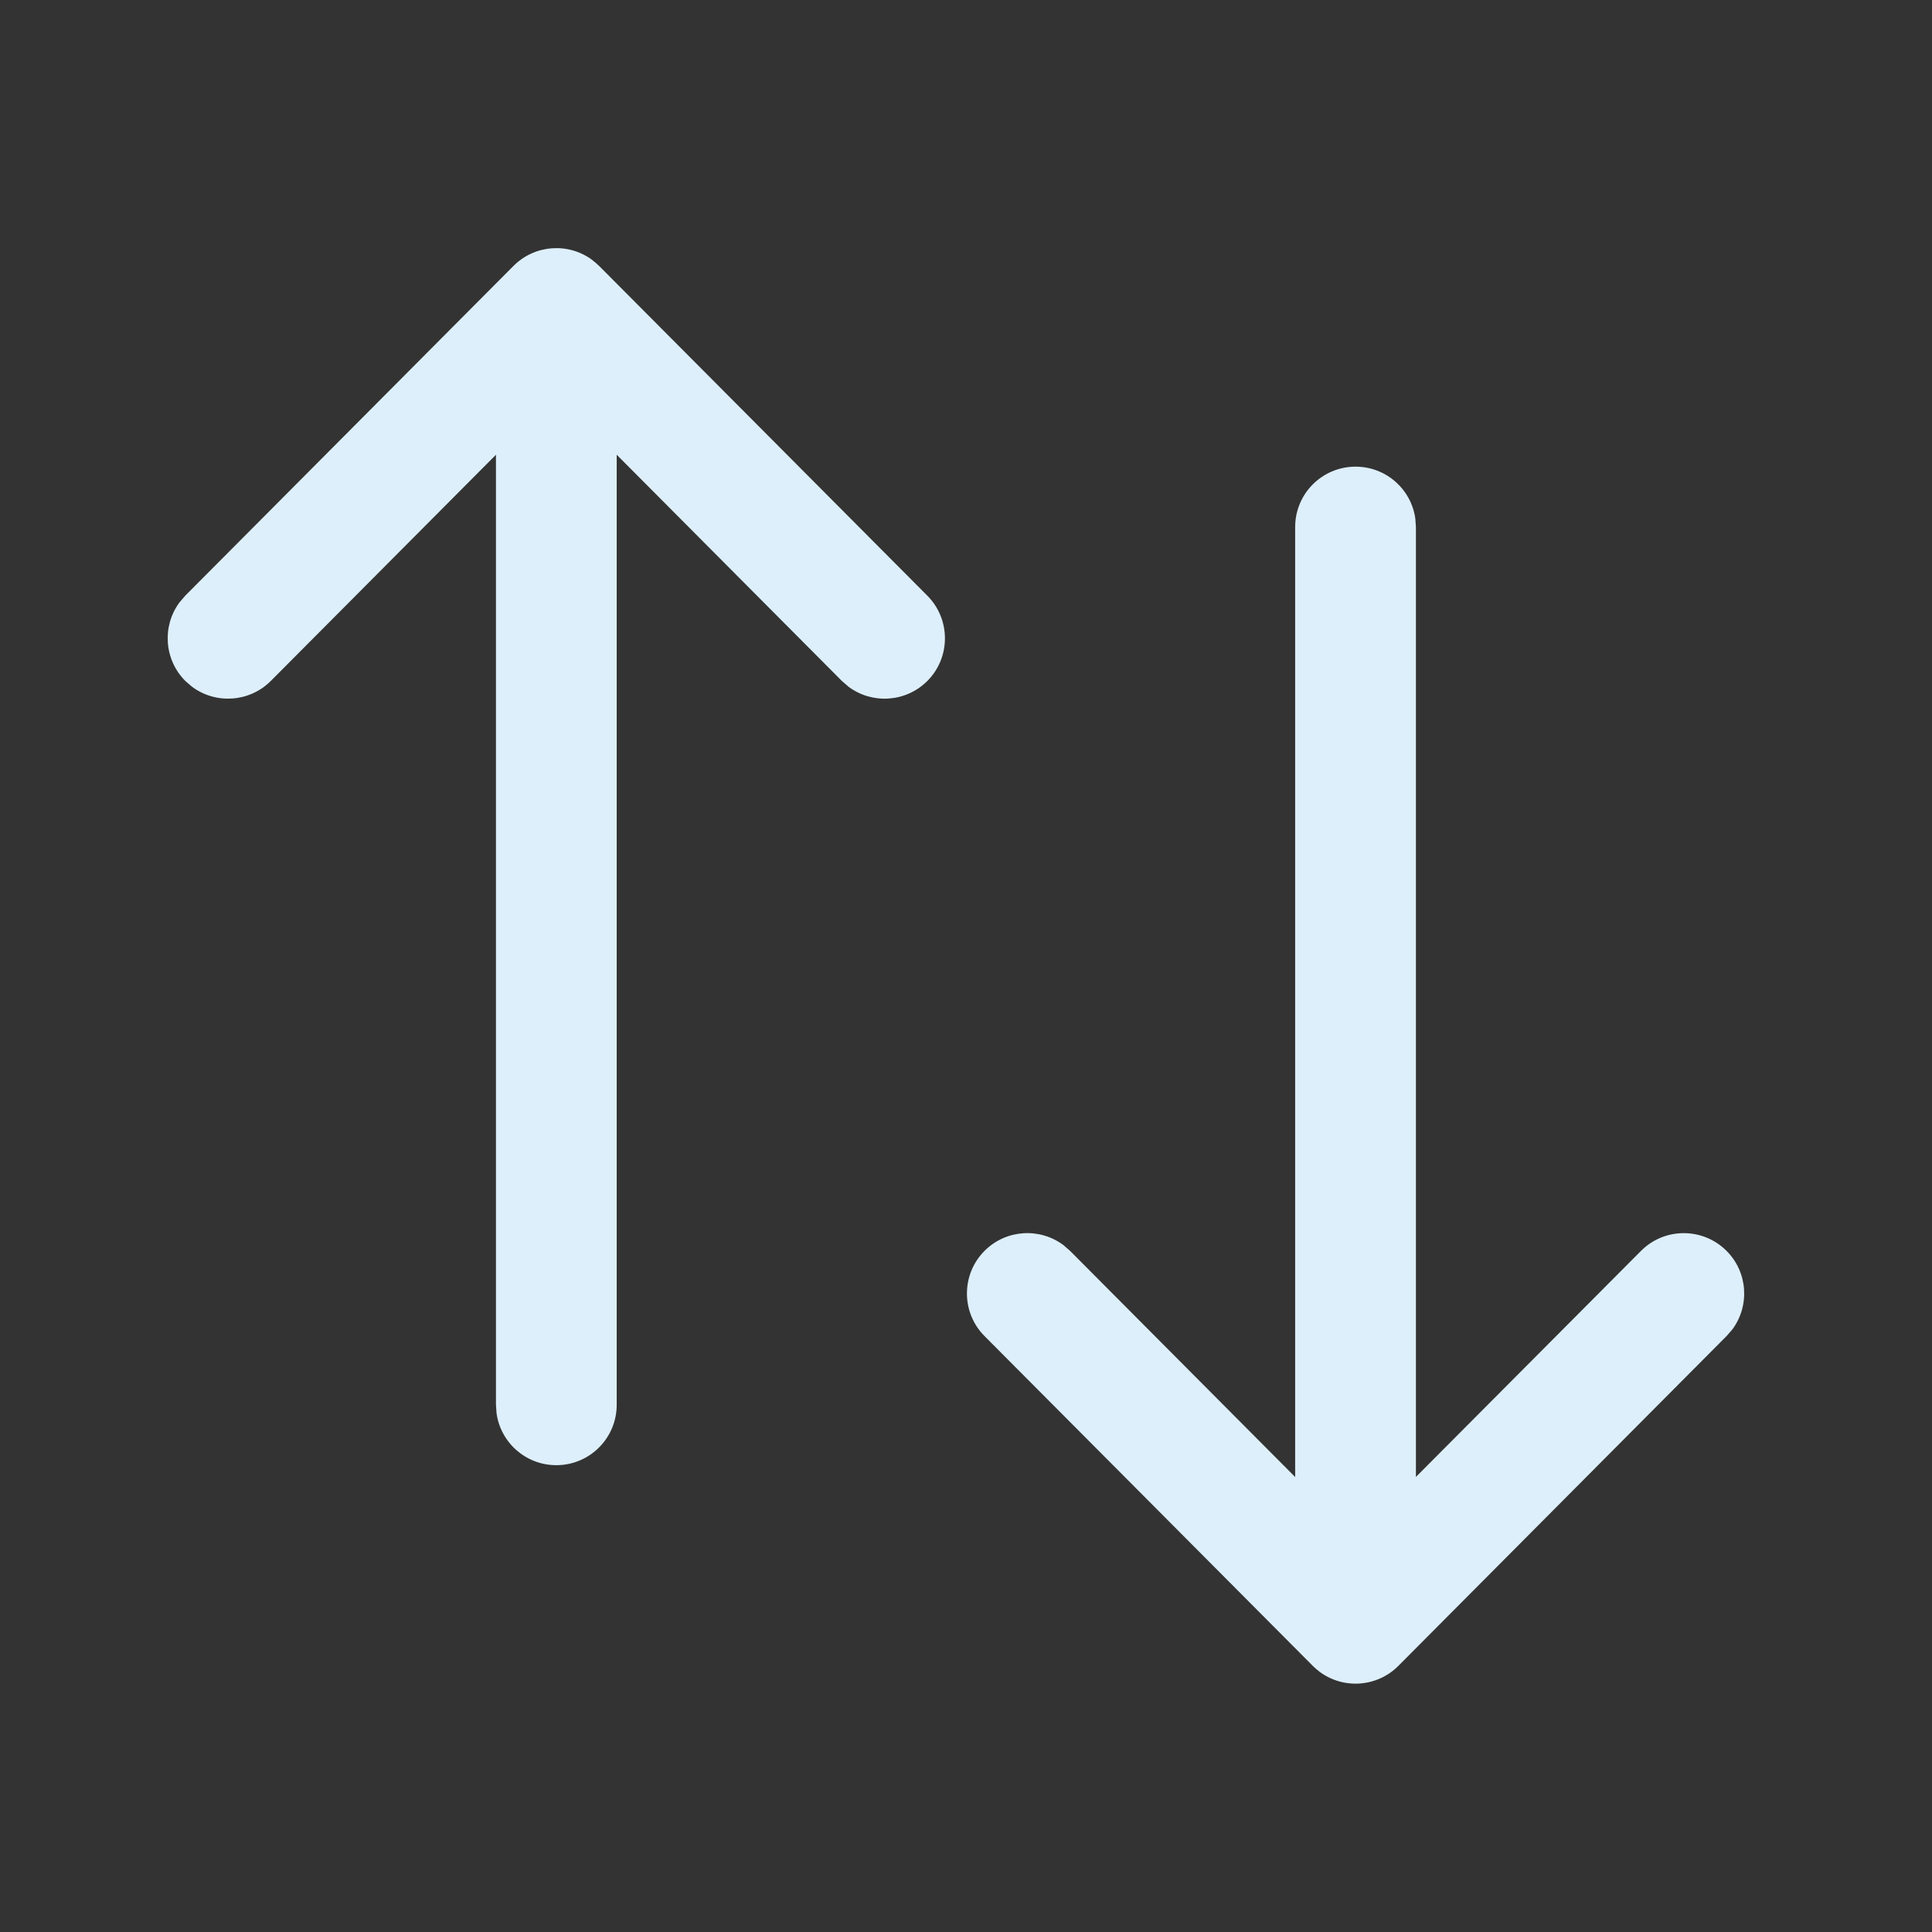 <svg width="24" height="24" viewBox="0 0 24 24" fill="none" xmlns="http://www.w3.org/2000/svg">
<rect x="0" y="0" width="24" height="24" fill="#333333" stroke="none"/>
<path fill-rule="evenodd" clip-rule="evenodd" d="M7.358 3.23C7.064 3.011 6.646 3.036 6.379 3.303L2.301 7.4L2.229 7.484C2.012 7.778 2.037 8.195 2.304 8.461L2.388 8.533C2.682 8.75 3.099 8.725 3.365 8.458L6.161 5.649V17.451L6.168 17.553C6.217 17.919 6.531 18.201 6.911 18.201C7.325 18.201 7.661 17.865 7.661 17.451V5.649L10.457 8.458L10.541 8.531C10.834 8.75 11.251 8.726 11.518 8.461C11.811 8.169 11.812 7.694 11.52 7.4L7.442 3.303L7.437 3.299C7.414 3.276 7.39 3.255 7.364 3.236L7.358 3.23ZM17.582 6.445C17.533 6.079 17.219 5.797 16.839 5.797C16.425 5.797 16.089 6.132 16.089 6.547V18.348L13.293 15.539L13.209 15.466C12.916 15.248 12.499 15.271 12.232 15.537C11.939 15.829 11.938 16.304 12.23 16.597L16.308 20.694L16.313 20.699C16.335 20.721 16.36 20.742 16.386 20.762L16.392 20.767C16.686 20.986 17.104 20.962 17.371 20.694L21.448 16.597L21.521 16.513C21.738 16.219 21.713 15.802 21.446 15.537C21.152 15.245 20.677 15.246 20.385 15.539L17.589 18.347V6.547L17.582 6.445Z" fill="#DDEFFA"/>
</svg>
